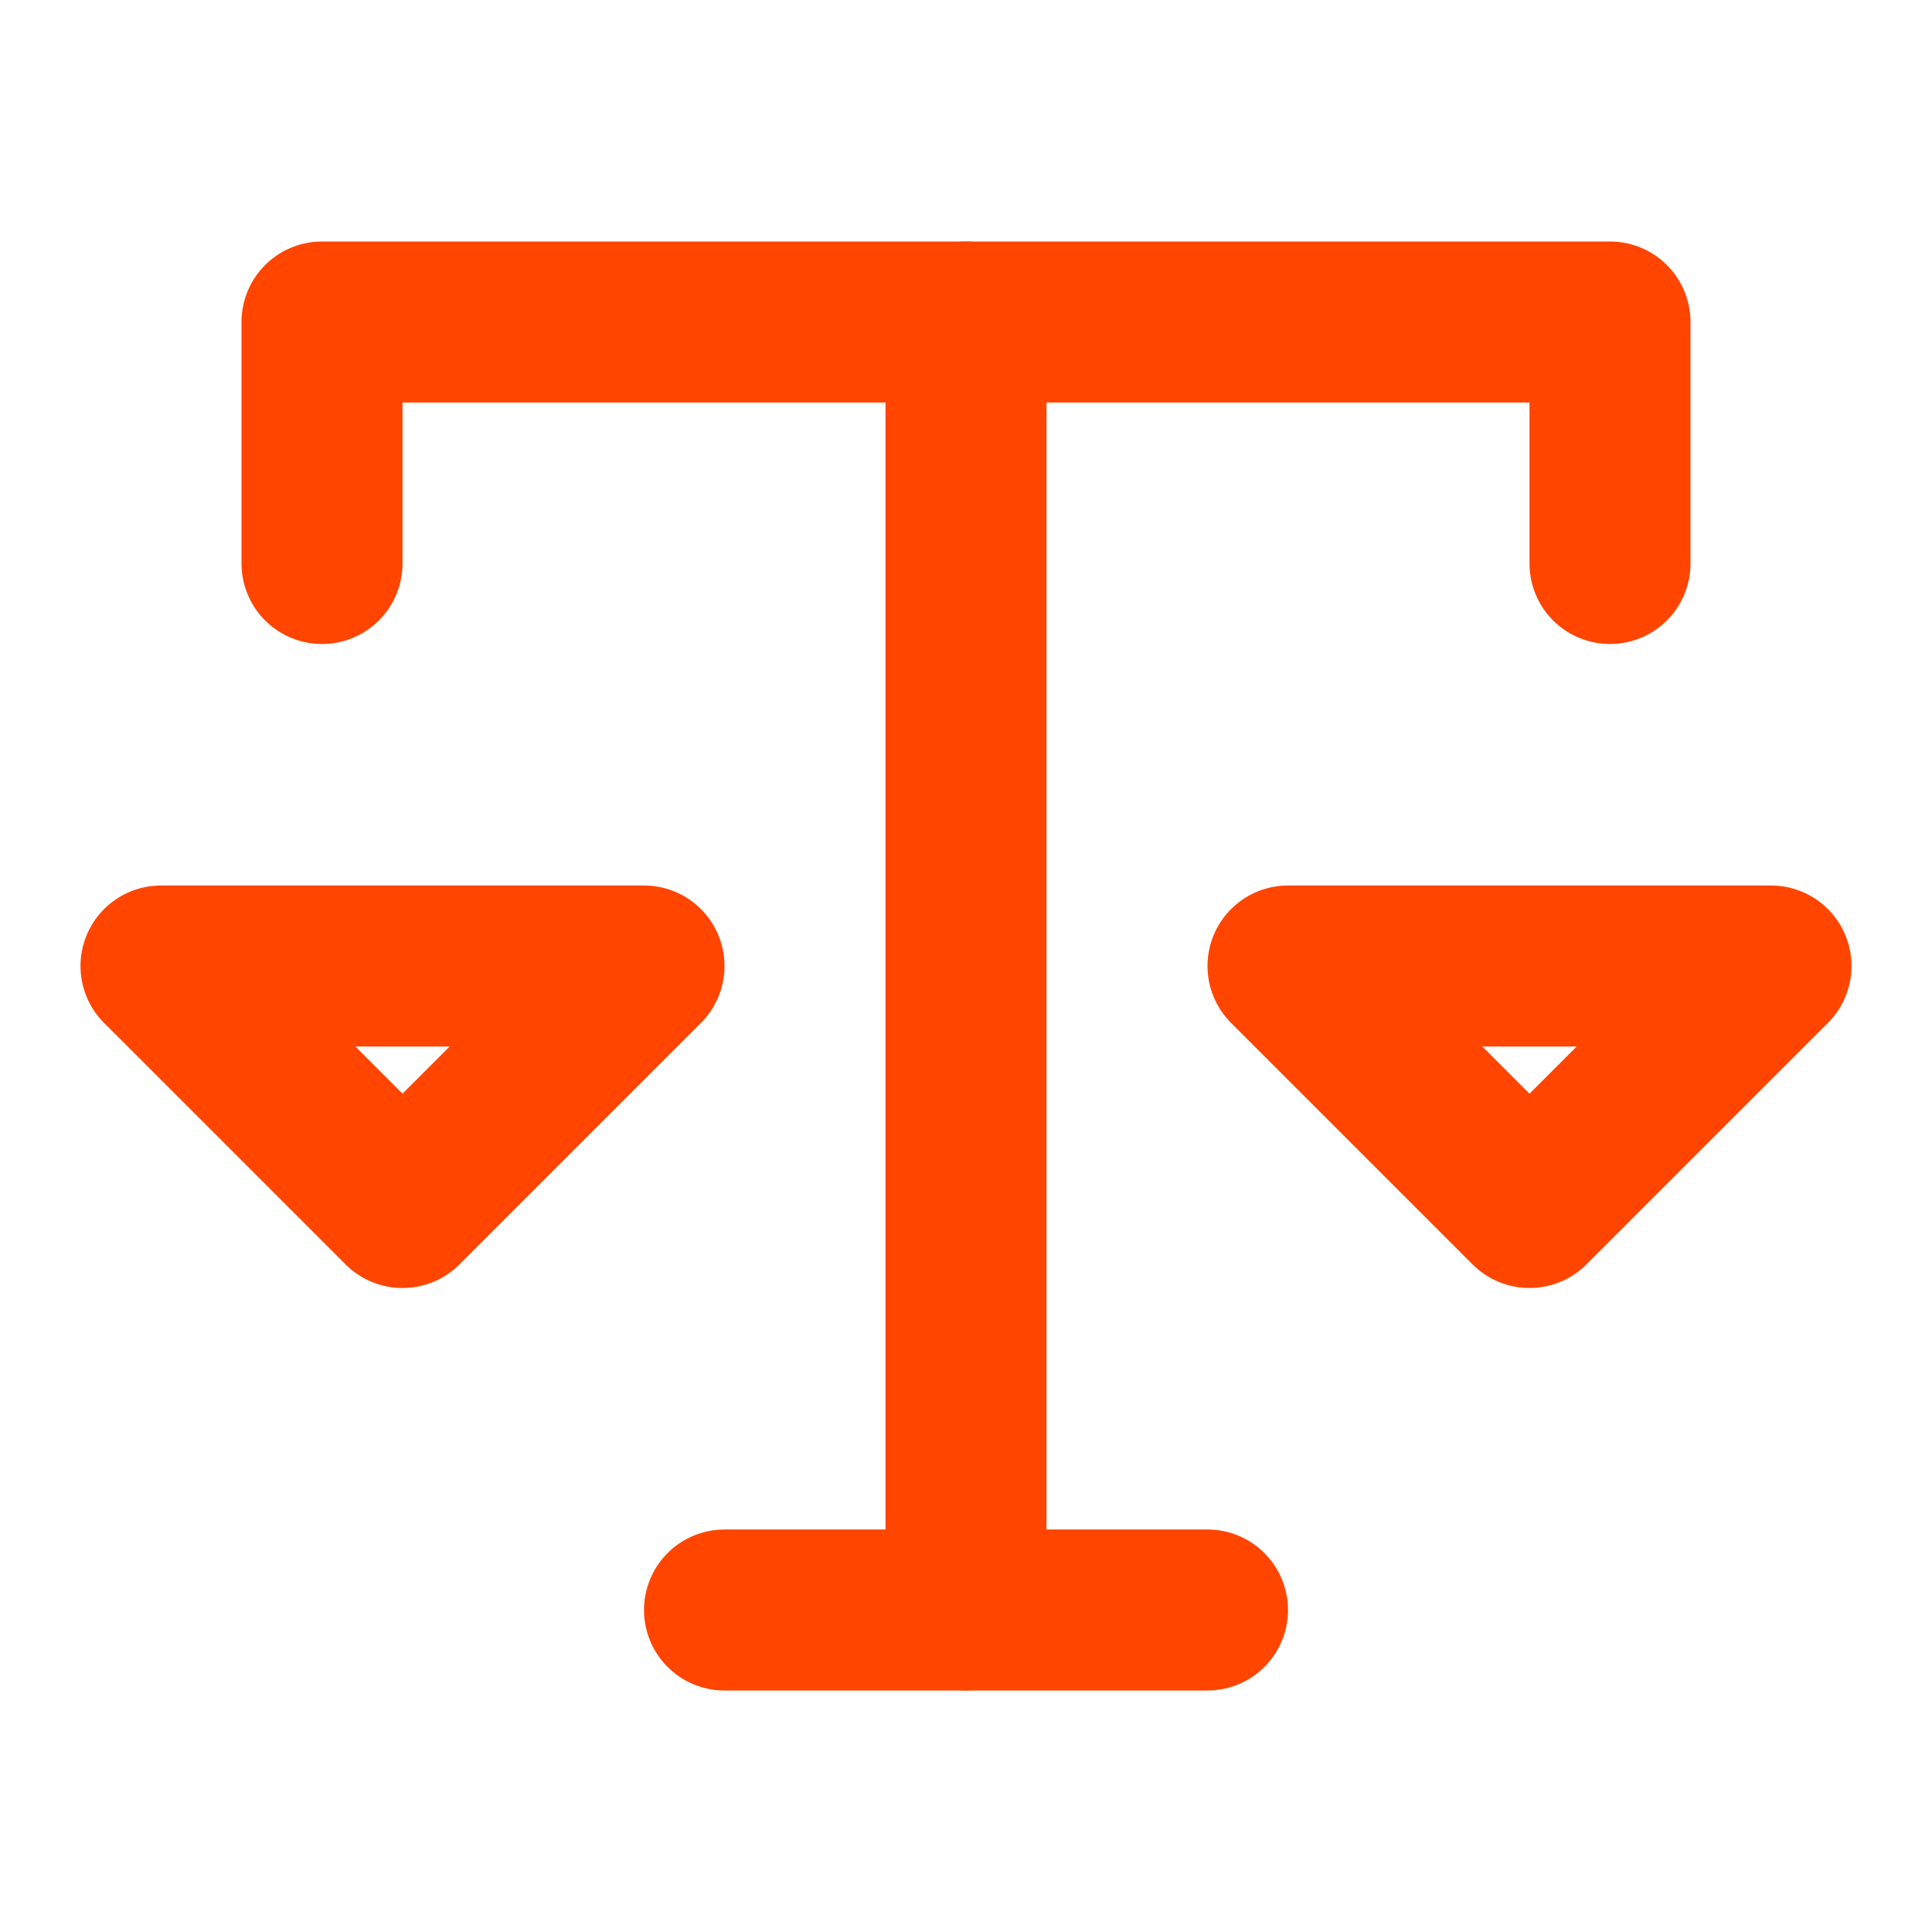 <svg xmlns="http://www.w3.org/2000/svg" viewBox="0 0 24 24" fill="none" stroke="#FF4500" stroke-width="2" stroke-linecap="round" stroke-linejoin="round">
  <polyline points="4 7 4 4 20 4 20 7"/>
  <line x1="9" y1="20" x2="15" y2="20"/>
  <line x1="12" y1="4" x2="12" y2="20"/>
  <path d="M5 12H2l3 3 3-3H5"/>
  <path d="M19 12h3l-3 3-3-3h3"/>
</svg>
